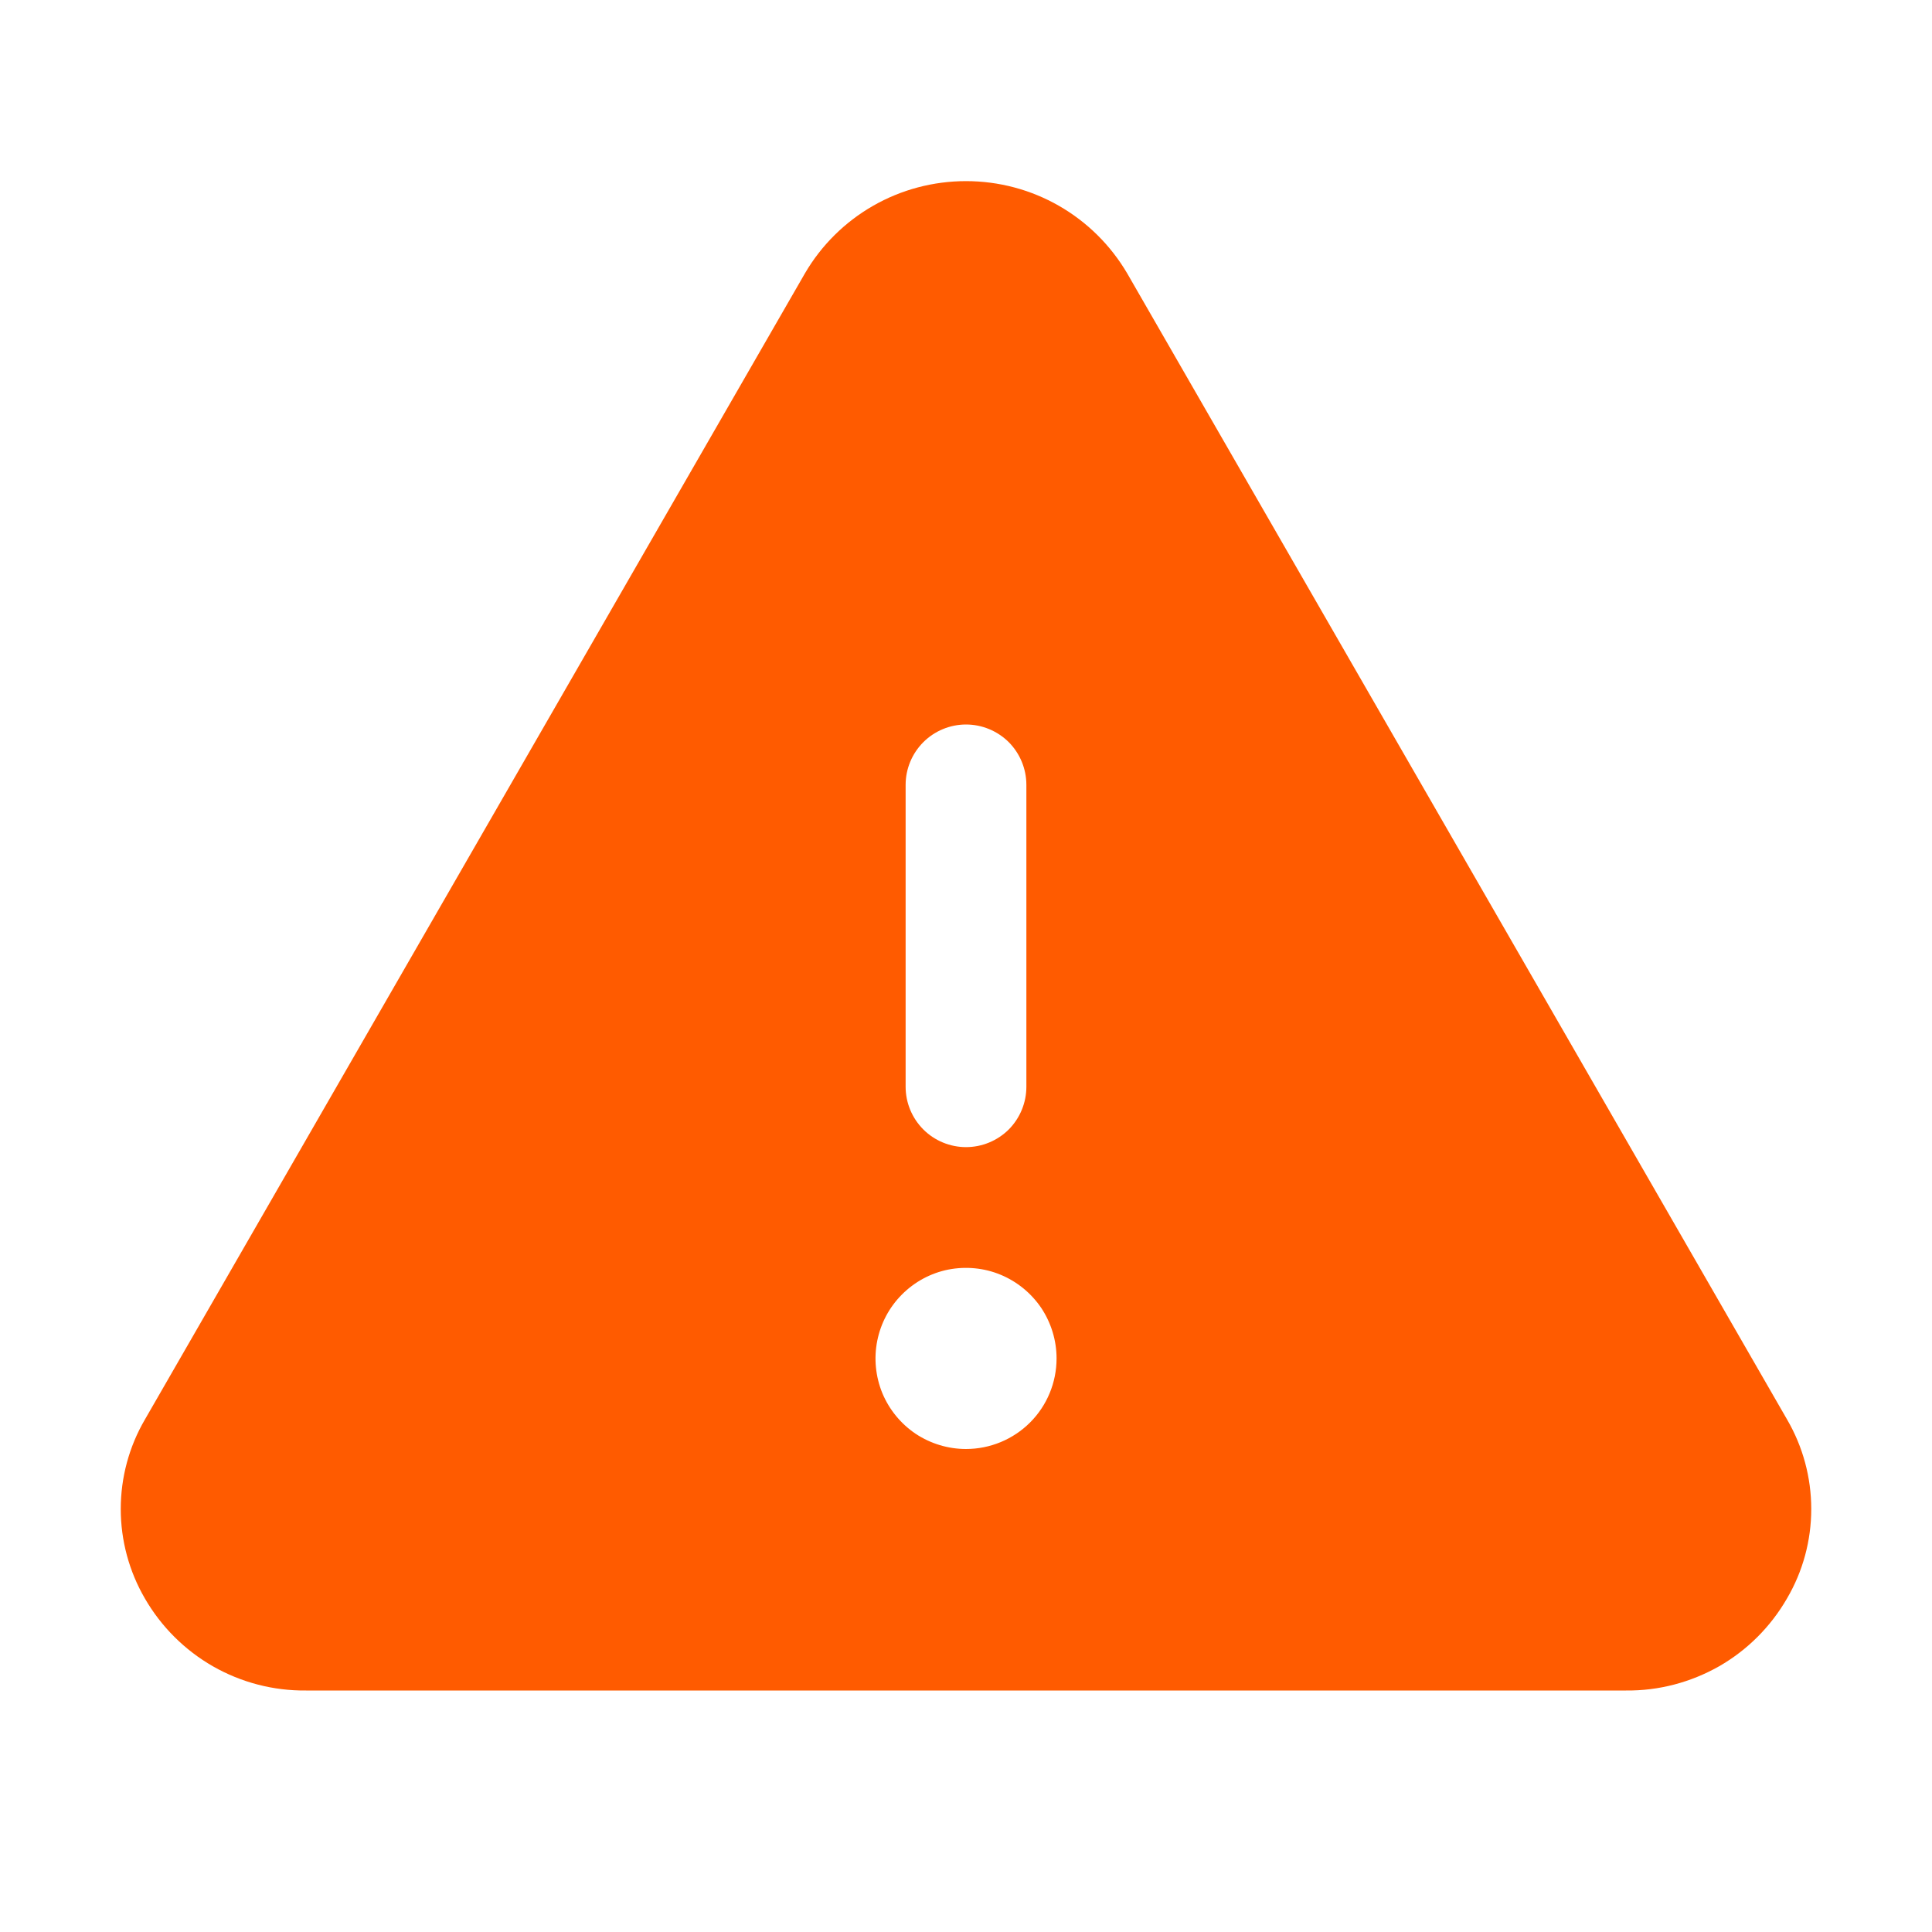 <svg width="16" height="16" viewBox="0 0 16 16" fill="none" xmlns="http://www.w3.org/2000/svg">
<path d="M14.8 11.756L9.335 2.264C9.198 2.031 9.003 1.838 8.769 1.704C8.535 1.57 8.27 1.5 8 1.5C7.73 1.5 7.465 1.57 7.231 1.704C6.997 1.838 6.802 2.031 6.666 2.264L1.2 11.756C1.069 11.98 1 12.236 1 12.497C1 12.757 1.069 13.013 1.2 13.238C1.335 13.472 1.53 13.666 1.764 13.8C1.999 13.934 2.265 14.003 2.535 14H13.466C13.736 14.003 14.001 13.933 14.236 13.8C14.47 13.666 14.664 13.472 14.799 13.238C14.931 13.013 15 12.758 15 12.497C15 12.236 14.931 11.981 14.8 11.756ZM7.5 6.5C7.5 6.367 7.553 6.24 7.647 6.146C7.74 6.053 7.868 6 8 6C8.133 6 8.26 6.053 8.354 6.146C8.447 6.24 8.5 6.367 8.5 6.5V9C8.5 9.133 8.447 9.26 8.354 9.354C8.26 9.447 8.133 9.5 8 9.5C7.868 9.5 7.74 9.447 7.647 9.354C7.553 9.26 7.5 9.133 7.5 9V6.5ZM8 12C7.852 12 7.707 11.956 7.583 11.874C7.46 11.791 7.364 11.674 7.307 11.537C7.251 11.4 7.236 11.249 7.265 11.104C7.294 10.958 7.365 10.825 7.47 10.72C7.575 10.615 7.708 10.543 7.854 10.514C7.999 10.486 8.15 10.5 8.287 10.557C8.424 10.614 8.541 10.71 8.624 10.833C8.706 10.957 8.75 11.102 8.75 11.25C8.75 11.449 8.671 11.64 8.531 11.78C8.39 11.921 8.199 12 8 12Z" fill="#FF5B00"/>
</svg>
